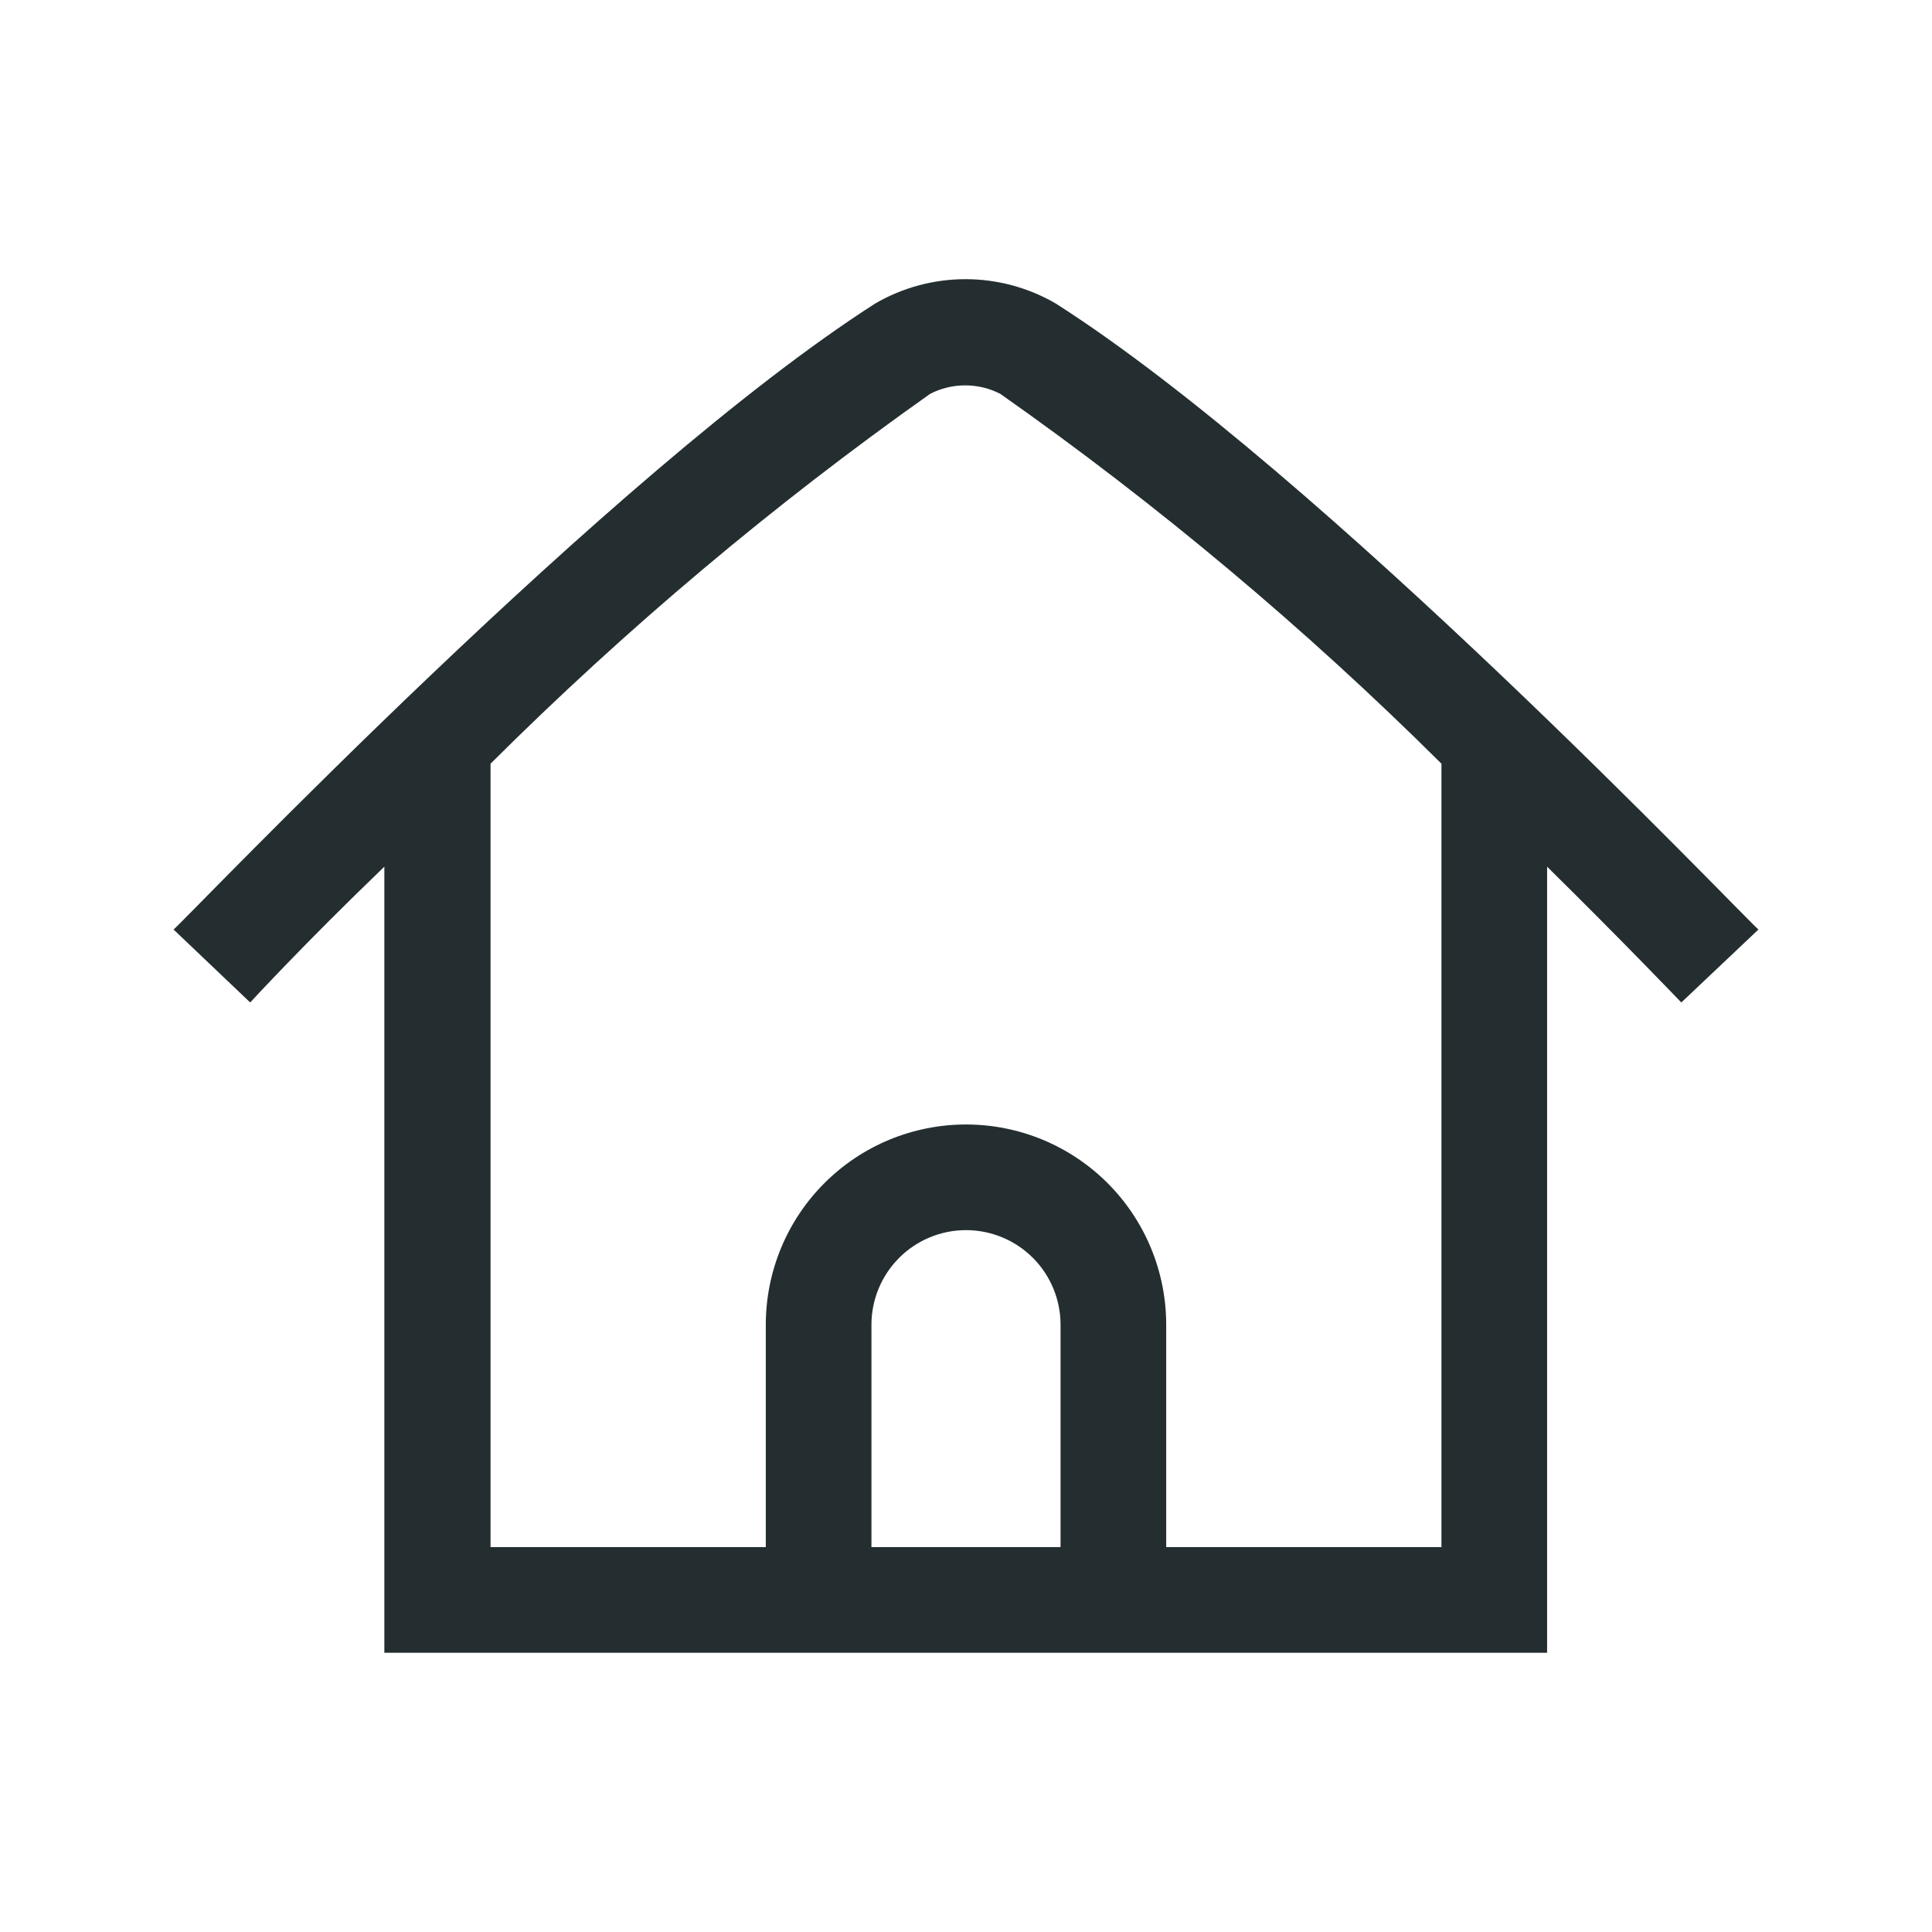 <svg width="32" height="32" viewBox="0 0 32 32" fill="none" xmlns="http://www.w3.org/2000/svg">
<path d="M17.488 5.028C17.033 4.763 16.517 4.624 15.991 4.624C15.466 4.624 14.949 4.763 14.495 5.028C10.12 7.828 3.181 15.125 2.875 15.396L4.144 16.604C4.144 16.604 5.019 15.65 6.366 14.355V27.375H25.625V14.355C26.938 15.65 27.821 16.578 27.848 16.604L29.125 15.396C28.819 15.125 21.88 7.828 17.488 5.028ZM14.434 25.625V21.941C14.434 21.526 14.599 21.128 14.893 20.834C15.186 20.54 15.585 20.375 16 20.375C16.415 20.375 16.814 20.54 17.108 20.834C17.401 21.128 17.566 21.526 17.566 21.941V25.625H14.434ZM23.875 25.625H19.316V21.941C19.316 21.062 18.967 20.218 18.345 19.596C17.723 18.974 16.88 18.625 16 18.625C15.12 18.625 14.277 18.974 13.655 19.596C13.033 20.218 12.684 21.062 12.684 21.941V25.625H8.125V12.649C10.376 10.407 12.811 8.358 15.405 6.524C15.585 6.431 15.784 6.383 15.987 6.383C16.189 6.383 16.389 6.431 16.569 6.524C19.173 8.355 21.617 10.405 23.875 12.649V25.625Z" fill="#242E30"/>
</svg>
